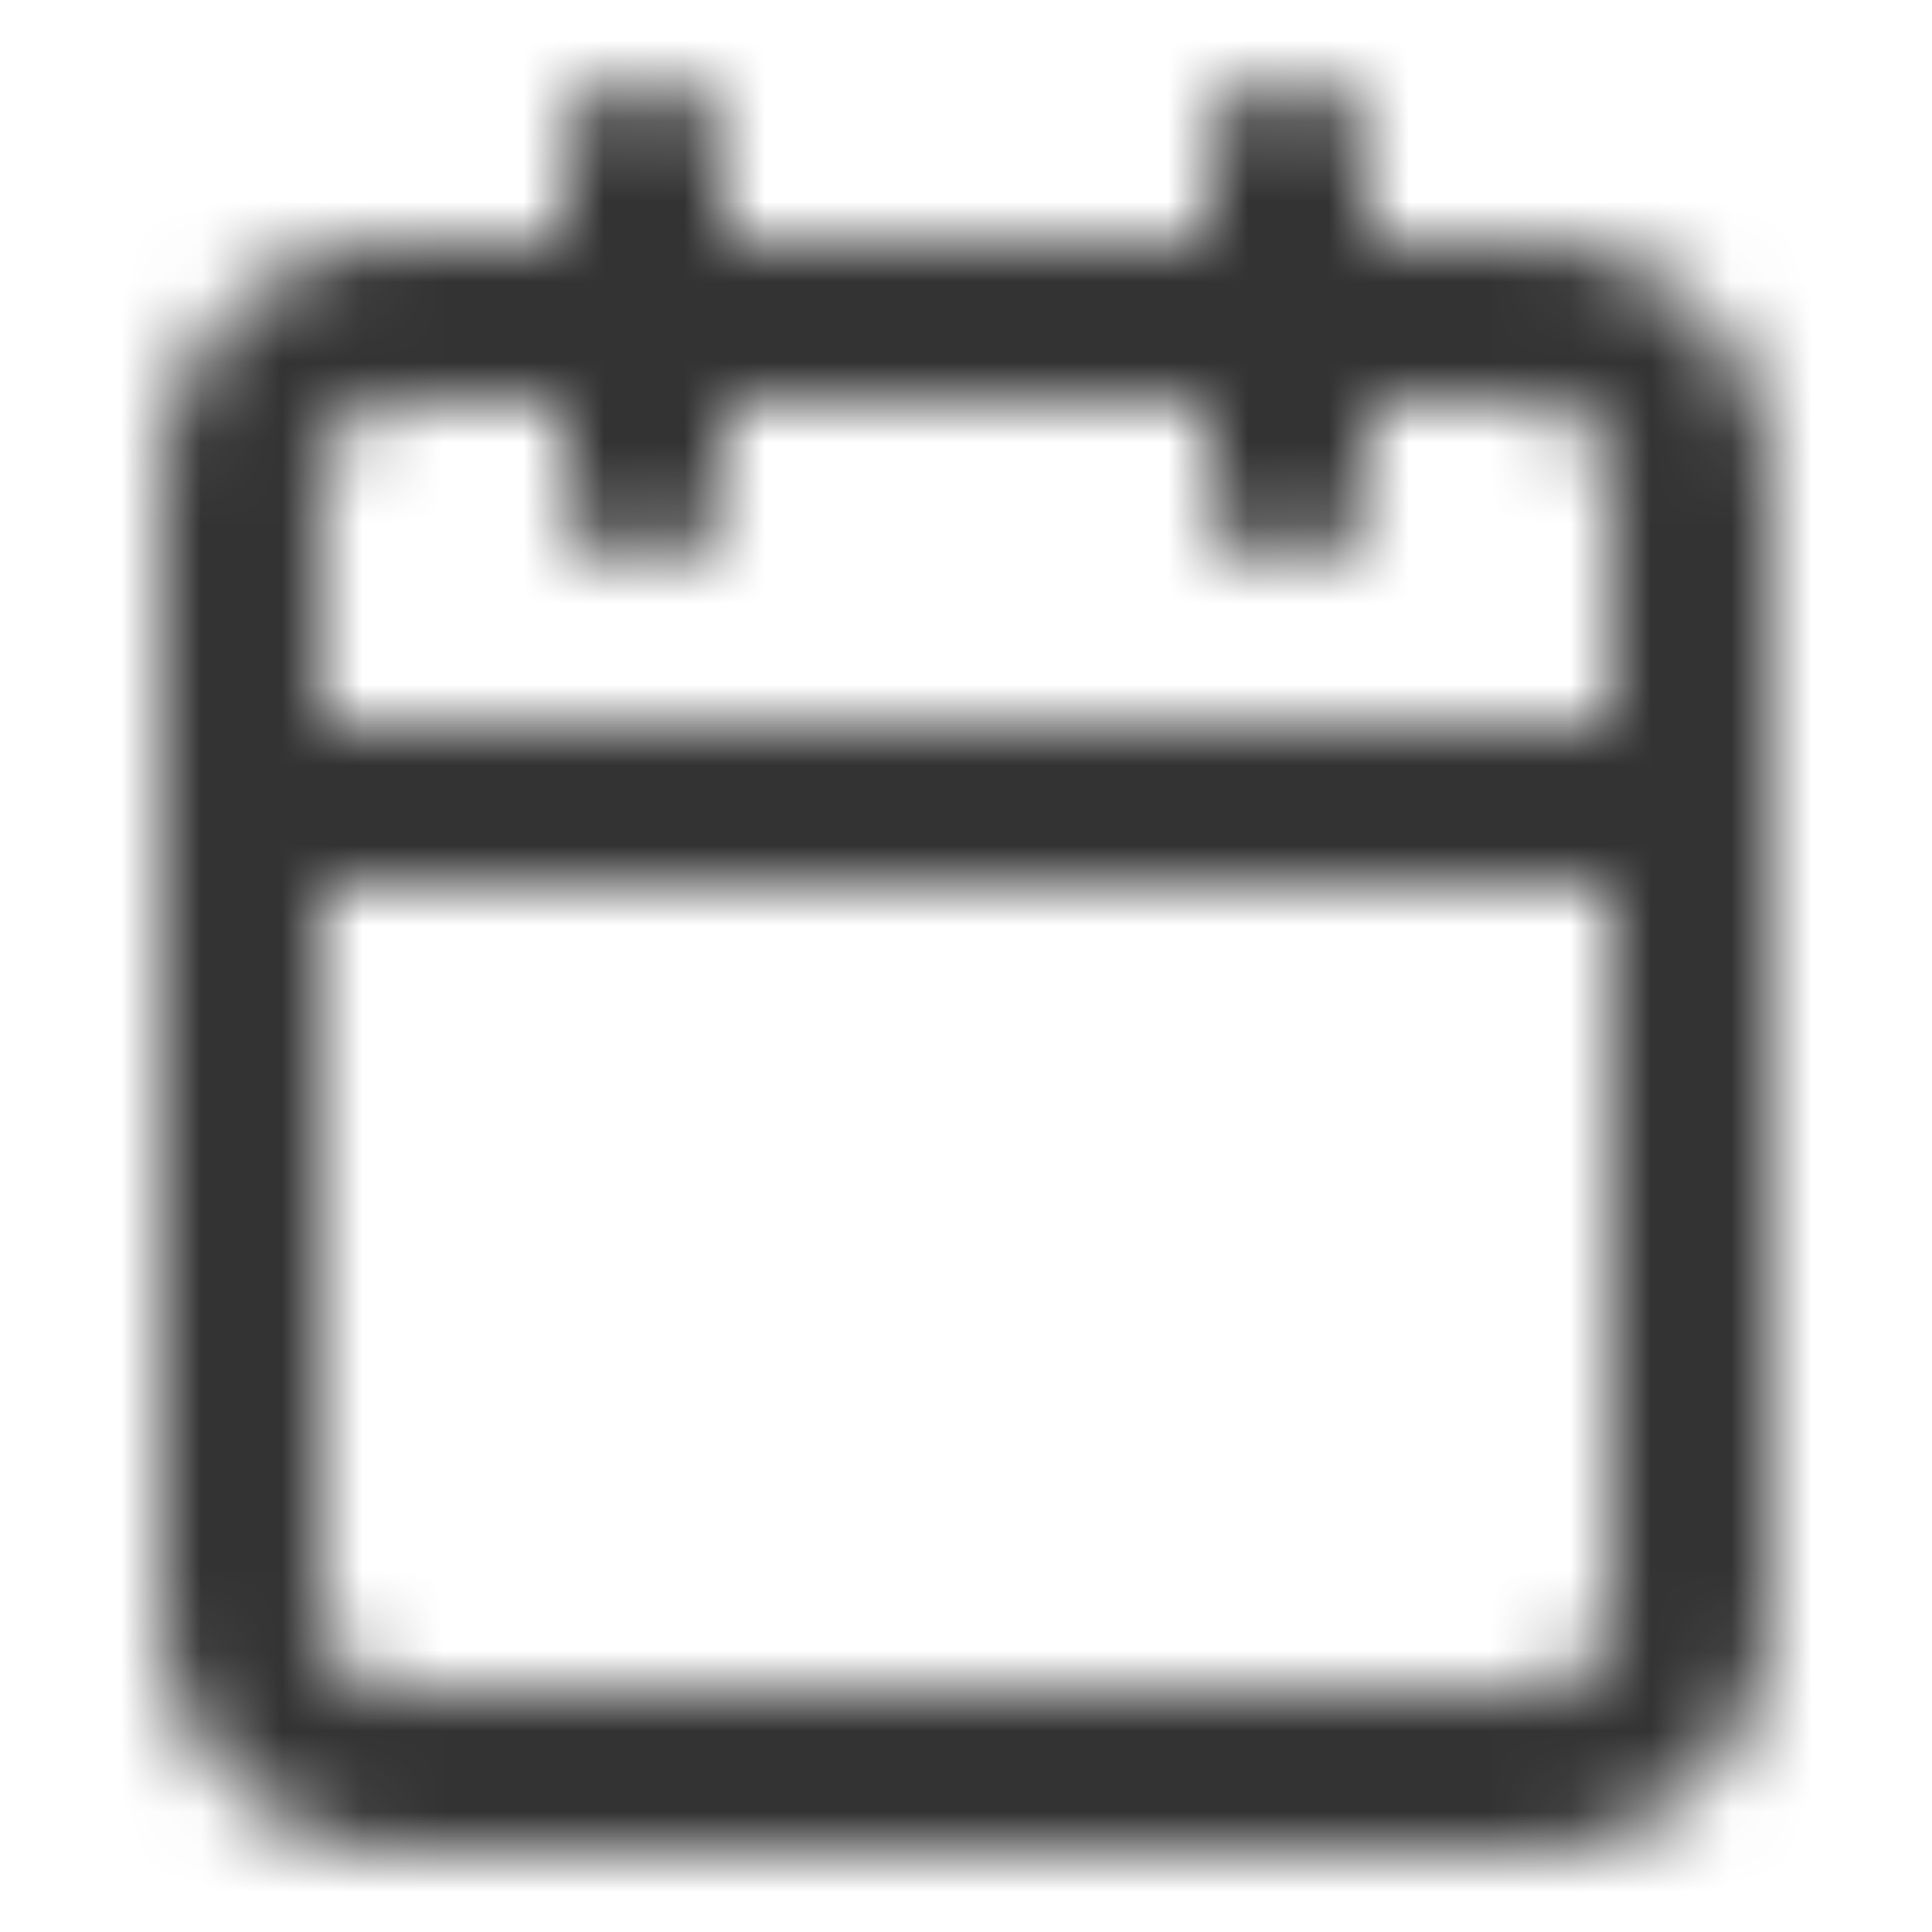 <svg xmlns="http://www.w3.org/2000/svg" xmlns:xlink="http://www.w3.org/1999/xlink" width="24" height="24" viewBox="0 0 24 24">
    <defs>
        <path id="a" d="M9 5v1a1 1 0 1 1-2 0V5H5a1 1 0 0 0-1 1v14a1 1 0 0 0 1 1h14a1 1 0 0 0 1-1V6a1 1 0 0 0-1-1h-2v1a1 1 0 0 1-2 0V5H9zm0-2h6V2a1 1 0 0 1 2 0v1h2a3 3 0 0 1 3 3v14a3 3 0 0 1-3 3H5a3 3 0 0 1-3-3V6a3 3 0 0 1 3-3h2V2a1 1 0 1 1 2 0v1zm-5 8h16v-1-1H4v2z"/>
    </defs>
    <g fill="none" fill-rule="evenodd">
        <path d="M0 0h24v24H0z"/>
        <mask id="b" fill="#fff">
            <use xlink:href="#a"/>
        </mask>
        <g fill="#333" mask="url(#b)">
            <path d="M1 0h24v24H1z"/>
        </g>
    </g>
</svg>
